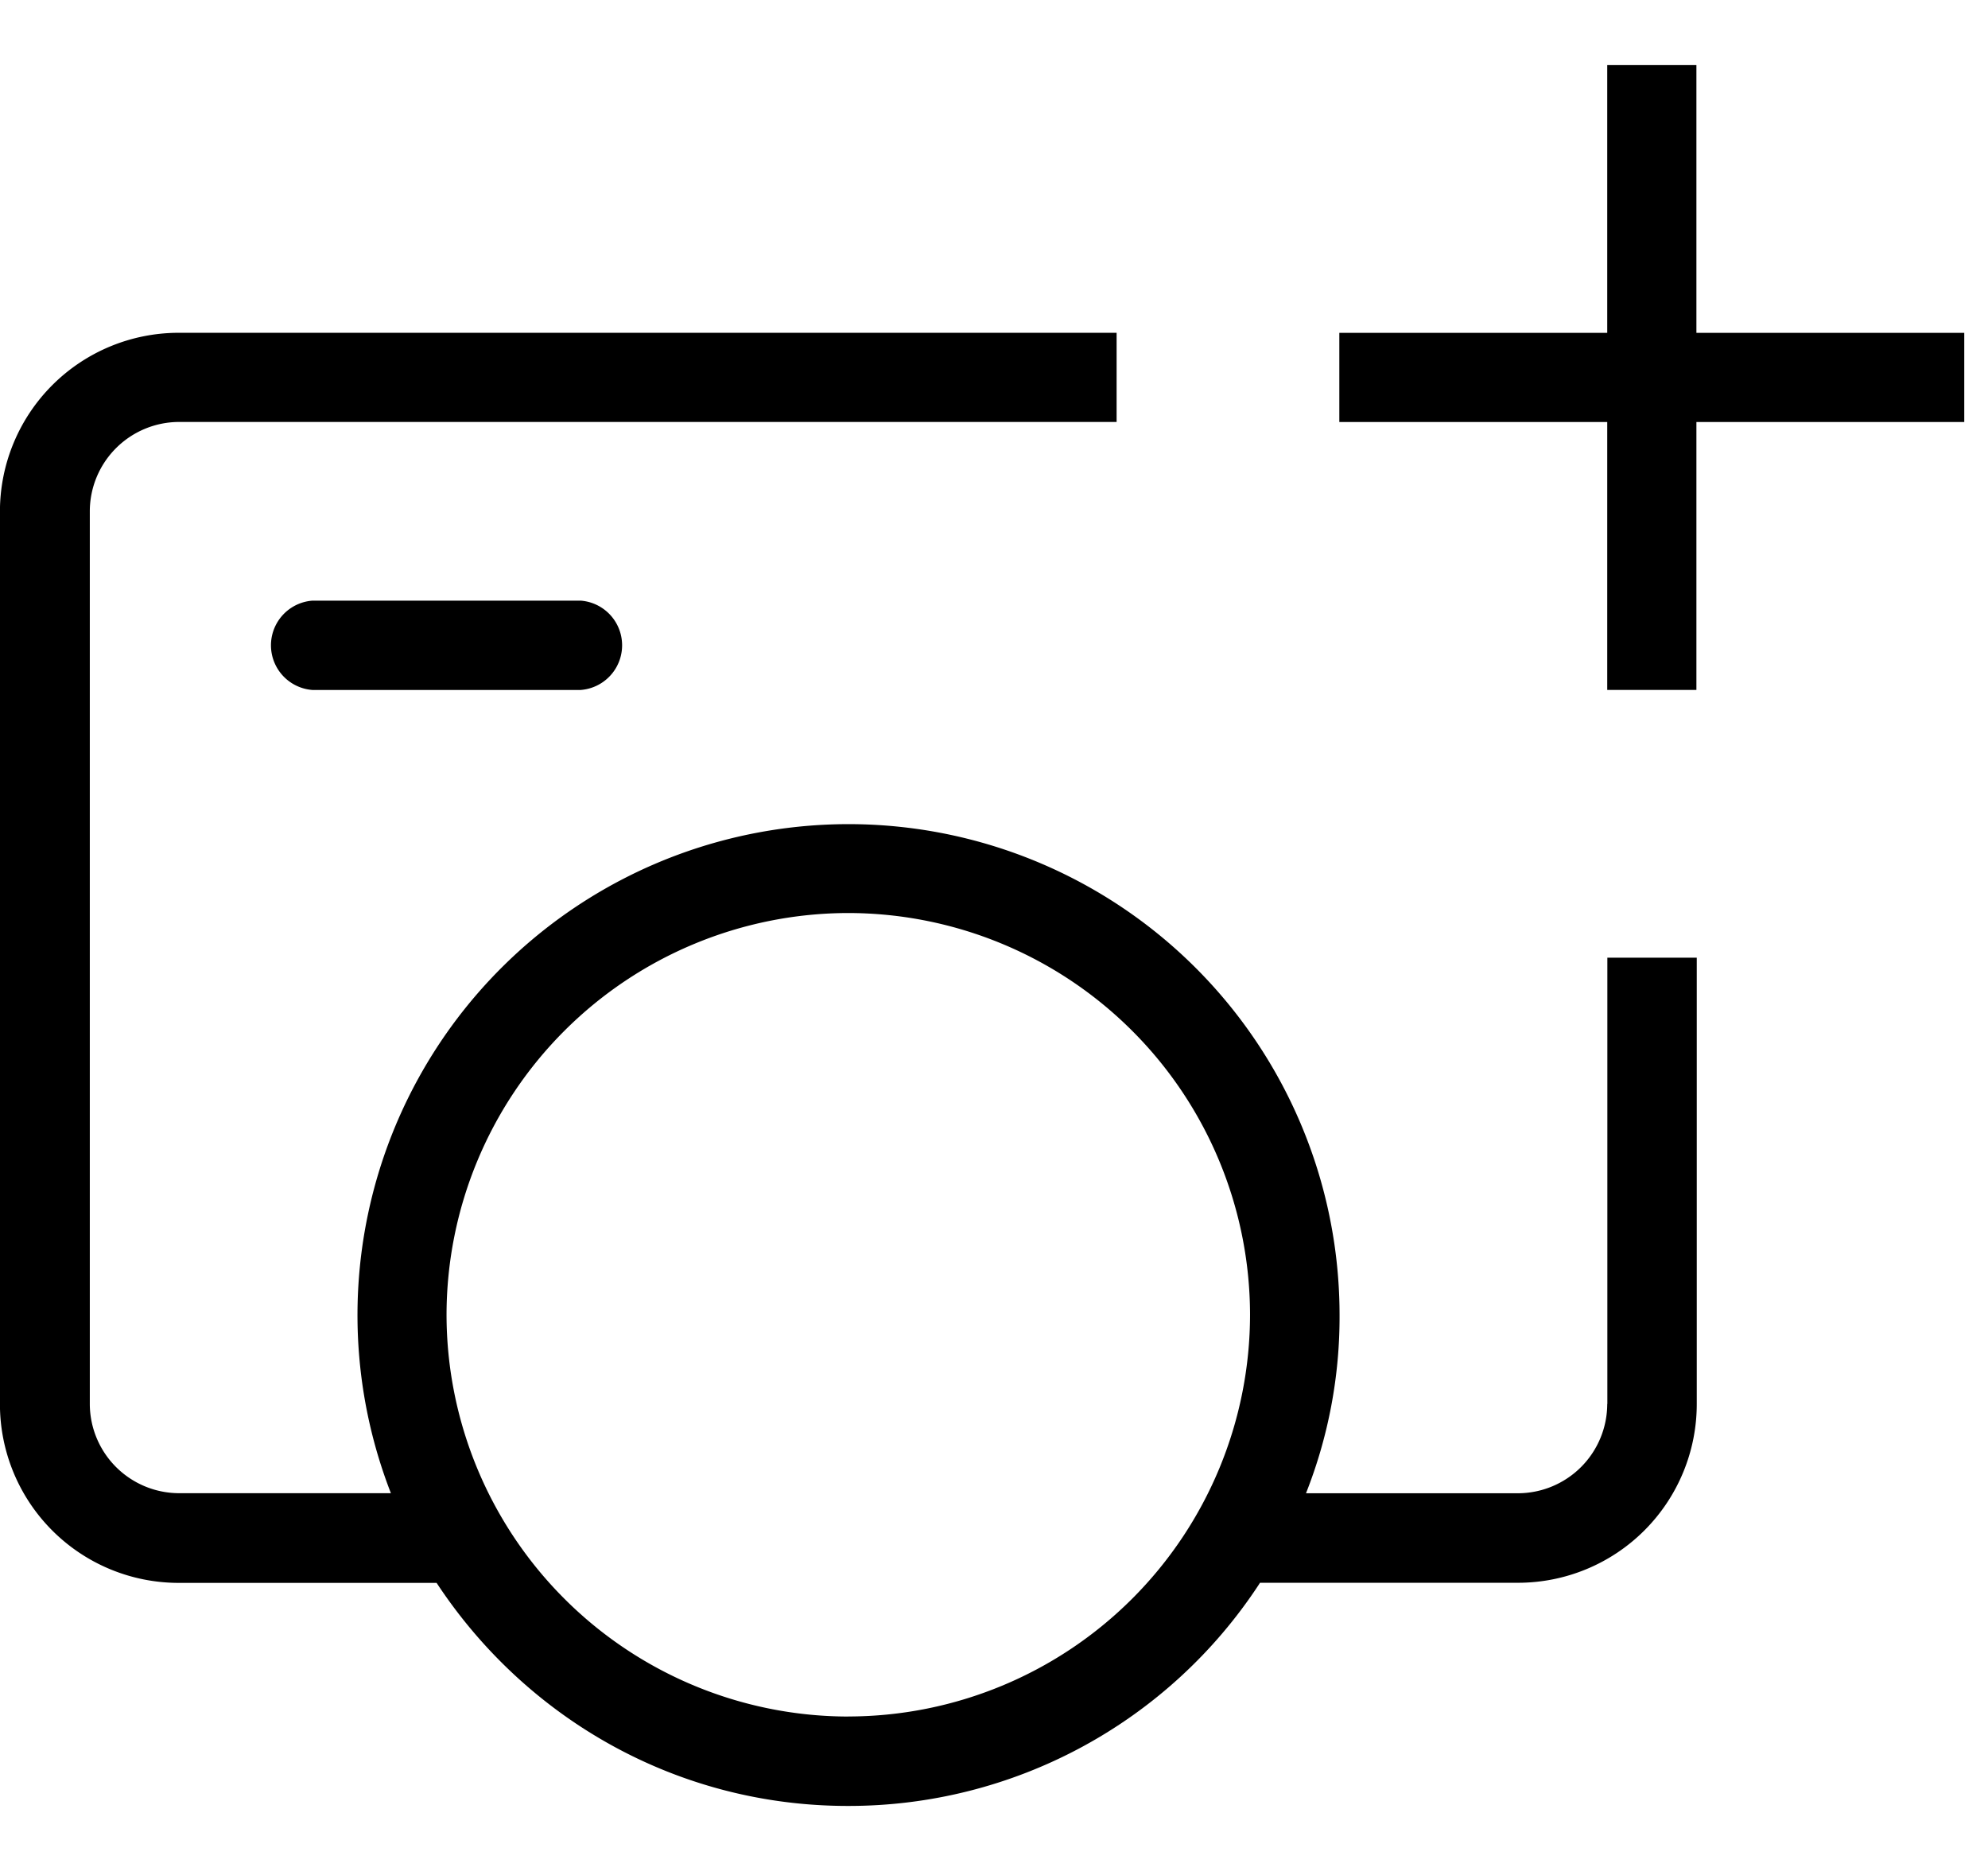 <svg xmlns="http://www.w3.org/2000/svg" viewBox="0 0 34 32"><path fill="currentColor" d="M29.013 5.693v-4.58h-1.525v4.58h-4.582v1.525h4.582V11.8h1.525V7.218h4.581V5.693zm-23.667 4.58a.766.766 0 0 0-.002 1.528h4.584a.766.766 0 0 0 .002-1.528zm22.142 13.74a1.53 1.53 0 0 1-1.527 1.527h-3.625a8.2 8.2 0 0 0 .574-3.053 8.398 8.398 0 1 0-16.202 3.109l-.02-.057H3.063a1.53 1.53 0 0 1-1.527-1.527V8.744a1.53 1.53 0 0 1 1.527-1.527h16.034V5.692H3.056A3.057 3.057 0 0 0-.001 8.747v15.269a3.057 3.057 0 0 0 3.057 3.057h4.411c1.52 2.31 4.1 3.815 7.033 3.815h.012a8.39 8.39 0 0 0 7.017-3.785l.02-.032h4.413a3.057 3.057 0 0 0 3.057-3.055V16.38H27.49v7.633zm-12.979 5.346a6.88 6.88 0 0 1-6.872-6.871 6.88 6.88 0 0 1 6.869-6.872 6.88 6.88 0 0 1 6.873 6.869 6.88 6.88 0 0 1-6.871 6.873z"/></svg>